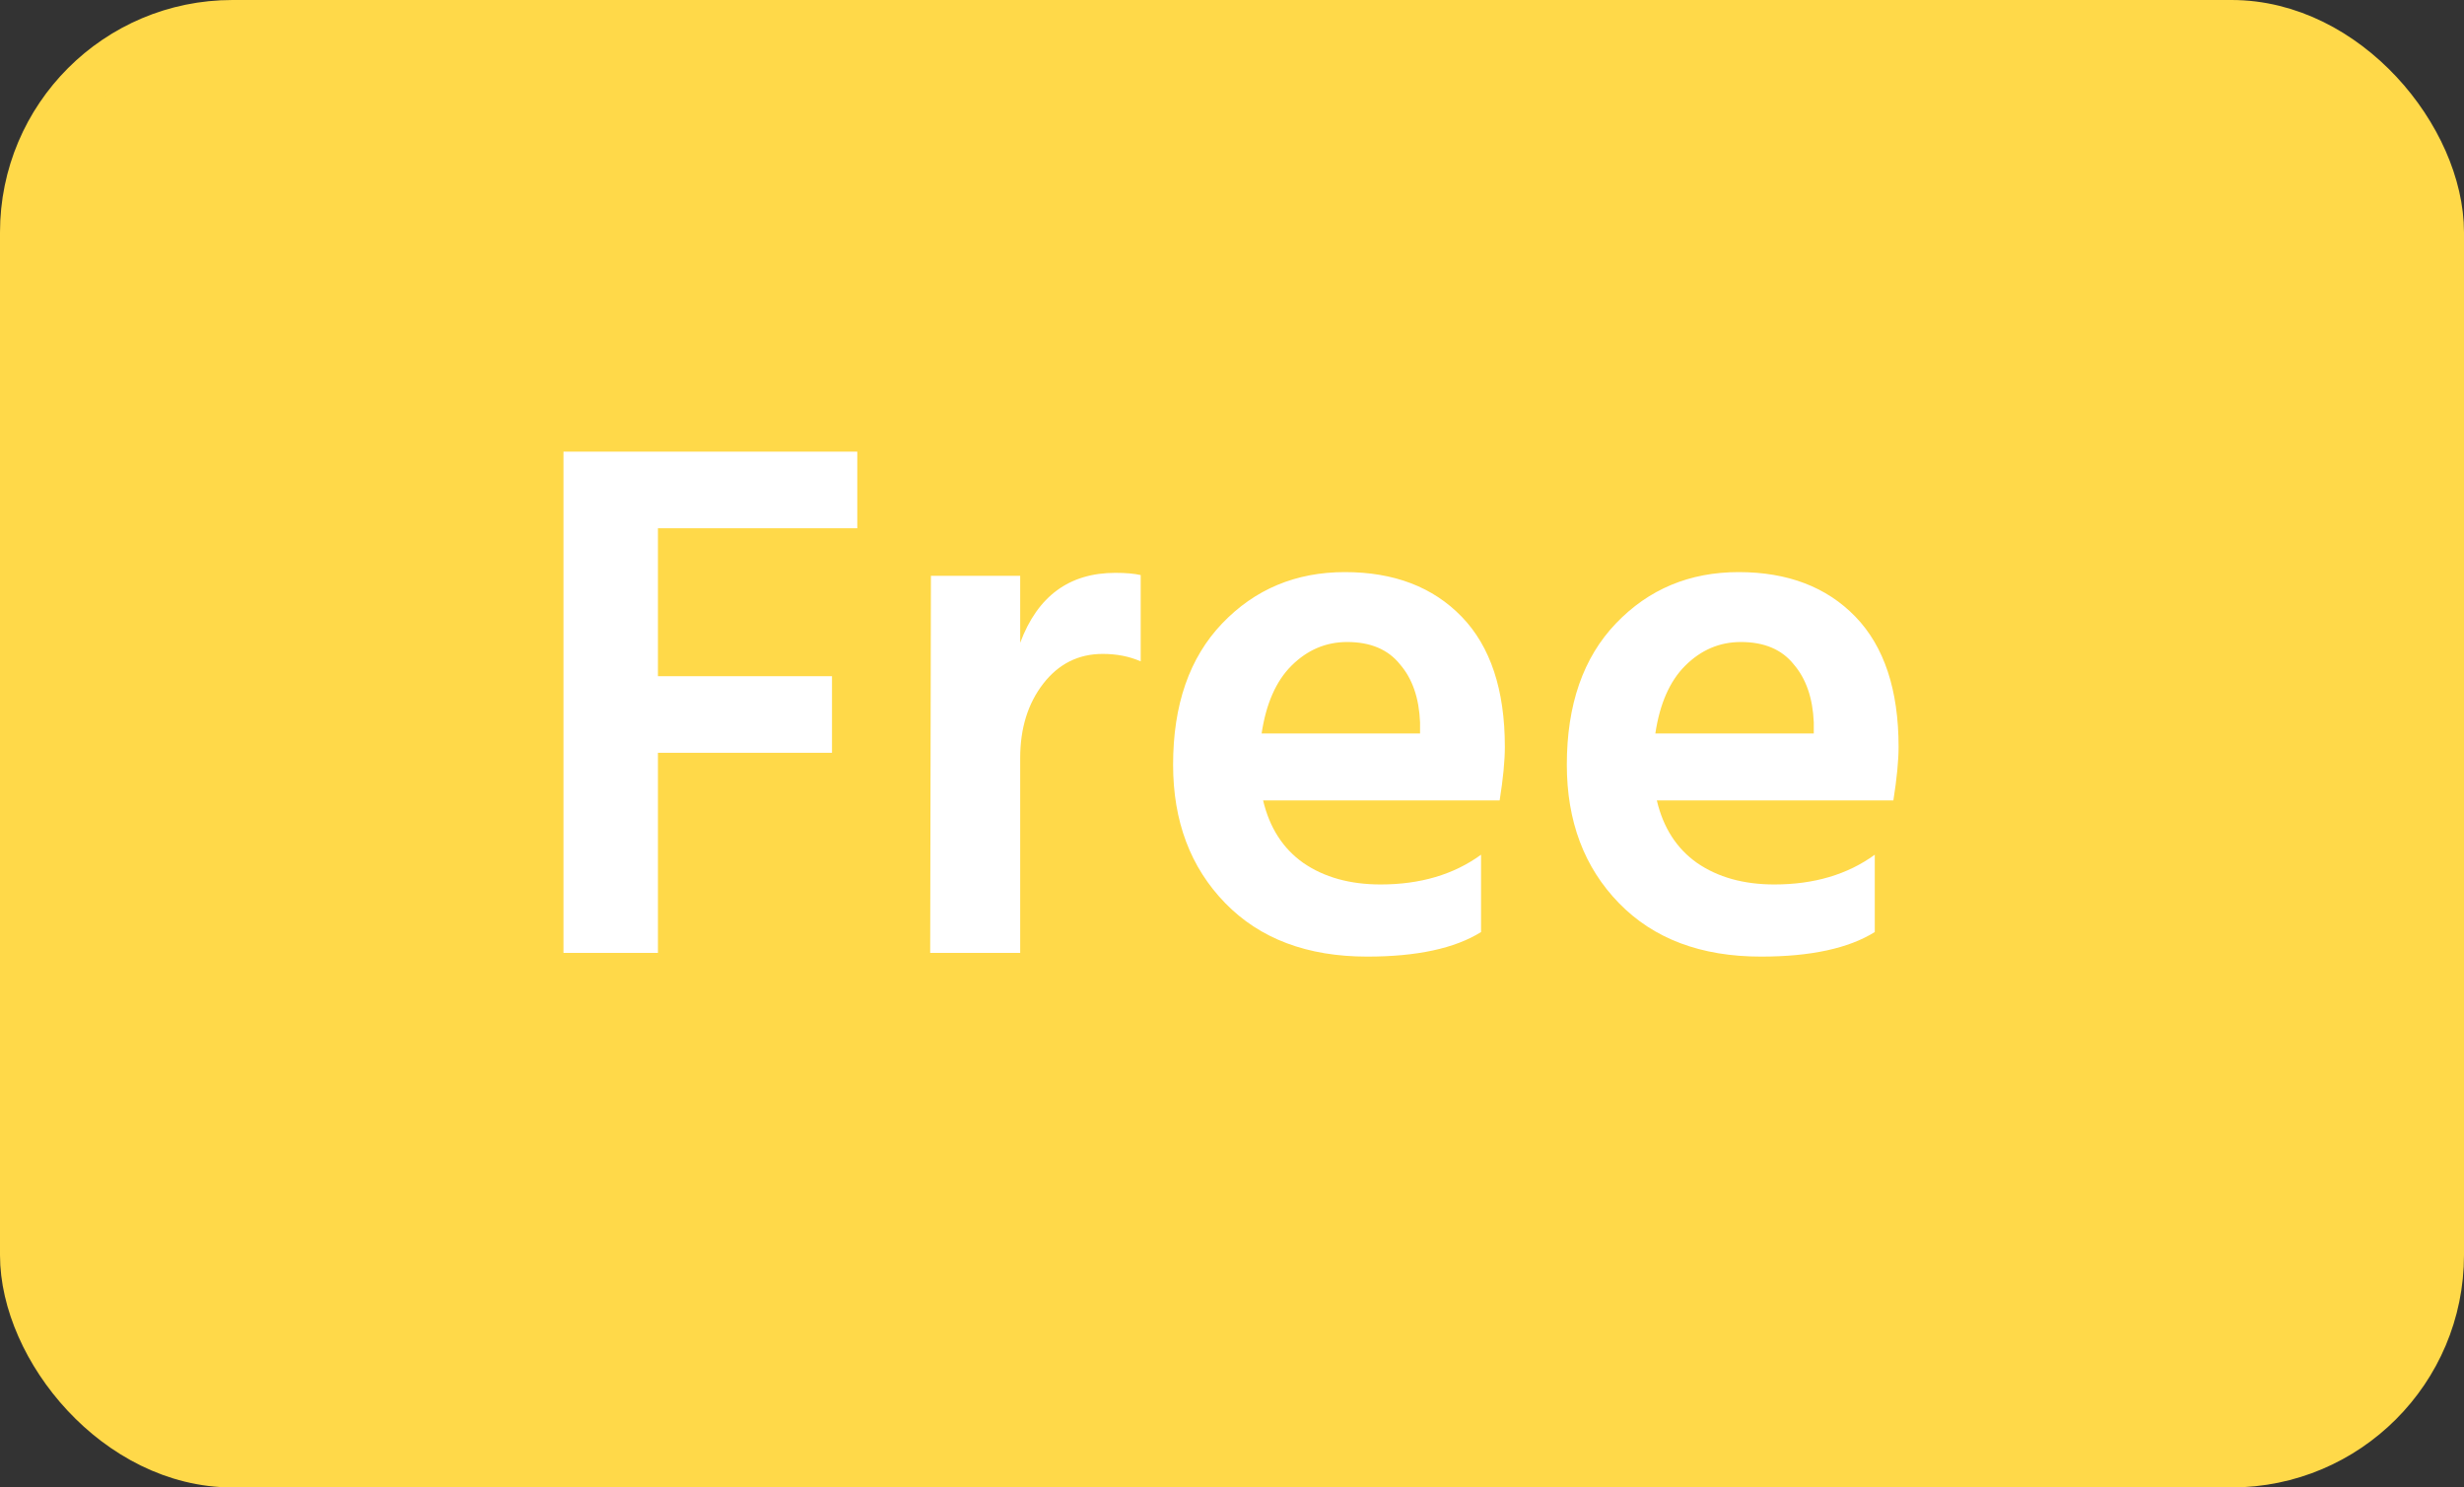 <svg width="53" height="32" viewBox="0 0 53 32" fill="none" xmlns="http://www.w3.org/2000/svg">
<rect x="0" y="0" width="53" height="32" fill="#333333" stroke="none"/>
<rect x="0.5" y="0.5" width="52" height="31" rx="4.5" fill="#FFD949"/>
<path d="M18.44 11.364H14.152V14.548H17.896V16.196H14.152V20.5H12.12V9.716H18.44V11.364ZM21.944 12.388V13.828C22.318 12.825 23 12.324 23.992 12.324C24.216 12.324 24.398 12.34 24.536 12.372V14.228C24.291 14.121 24.019 14.068 23.72 14.068C23.198 14.068 22.771 14.281 22.44 14.708C22.11 15.135 21.944 15.668 21.944 16.308V20.5H20.008L20.024 12.388H21.944ZM30.545 15.78V15.54C30.524 15.017 30.38 14.601 30.113 14.292C29.857 13.972 29.478 13.812 28.977 13.812C28.518 13.812 28.118 13.983 27.777 14.324C27.446 14.655 27.233 15.14 27.137 15.78H30.545ZM31.857 18.388V20.052C31.292 20.404 30.476 20.58 29.409 20.58C28.118 20.58 27.1 20.196 26.353 19.428C25.606 18.66 25.233 17.668 25.233 16.452C25.233 15.161 25.585 14.148 26.289 13.412C26.993 12.676 27.873 12.308 28.929 12.308C29.985 12.308 30.822 12.628 31.441 13.268C32.06 13.908 32.369 14.841 32.369 16.068C32.369 16.367 32.332 16.751 32.257 17.22H27.169C27.308 17.807 27.596 18.255 28.033 18.564C28.481 18.873 29.036 19.028 29.697 19.028C30.55 19.028 31.27 18.815 31.857 18.388ZM39.014 15.78V15.54C38.992 15.017 38.848 14.601 38.582 14.292C38.326 13.972 37.947 13.812 37.446 13.812C36.987 13.812 36.587 13.983 36.246 14.324C35.915 14.655 35.702 15.14 35.606 15.78H39.014ZM40.326 18.388V20.052C39.76 20.404 38.944 20.58 37.878 20.58C36.587 20.58 35.568 20.196 34.822 19.428C34.075 18.66 33.702 17.668 33.702 16.452C33.702 15.161 34.054 14.148 34.758 13.412C35.462 12.676 36.342 12.308 37.398 12.308C38.454 12.308 39.291 12.628 39.91 13.268C40.528 13.908 40.838 14.841 40.838 16.068C40.838 16.367 40.8 16.751 40.726 17.22H35.638C35.776 17.807 36.064 18.255 36.502 18.564C36.95 18.873 37.504 19.028 38.166 19.028C39.019 19.028 39.739 18.815 40.326 18.388Z" fill="white"/>
<rect x="0.5" y="0.5" width="52" height="31" rx="4.5" stroke="#FFD949"/>
</svg>
